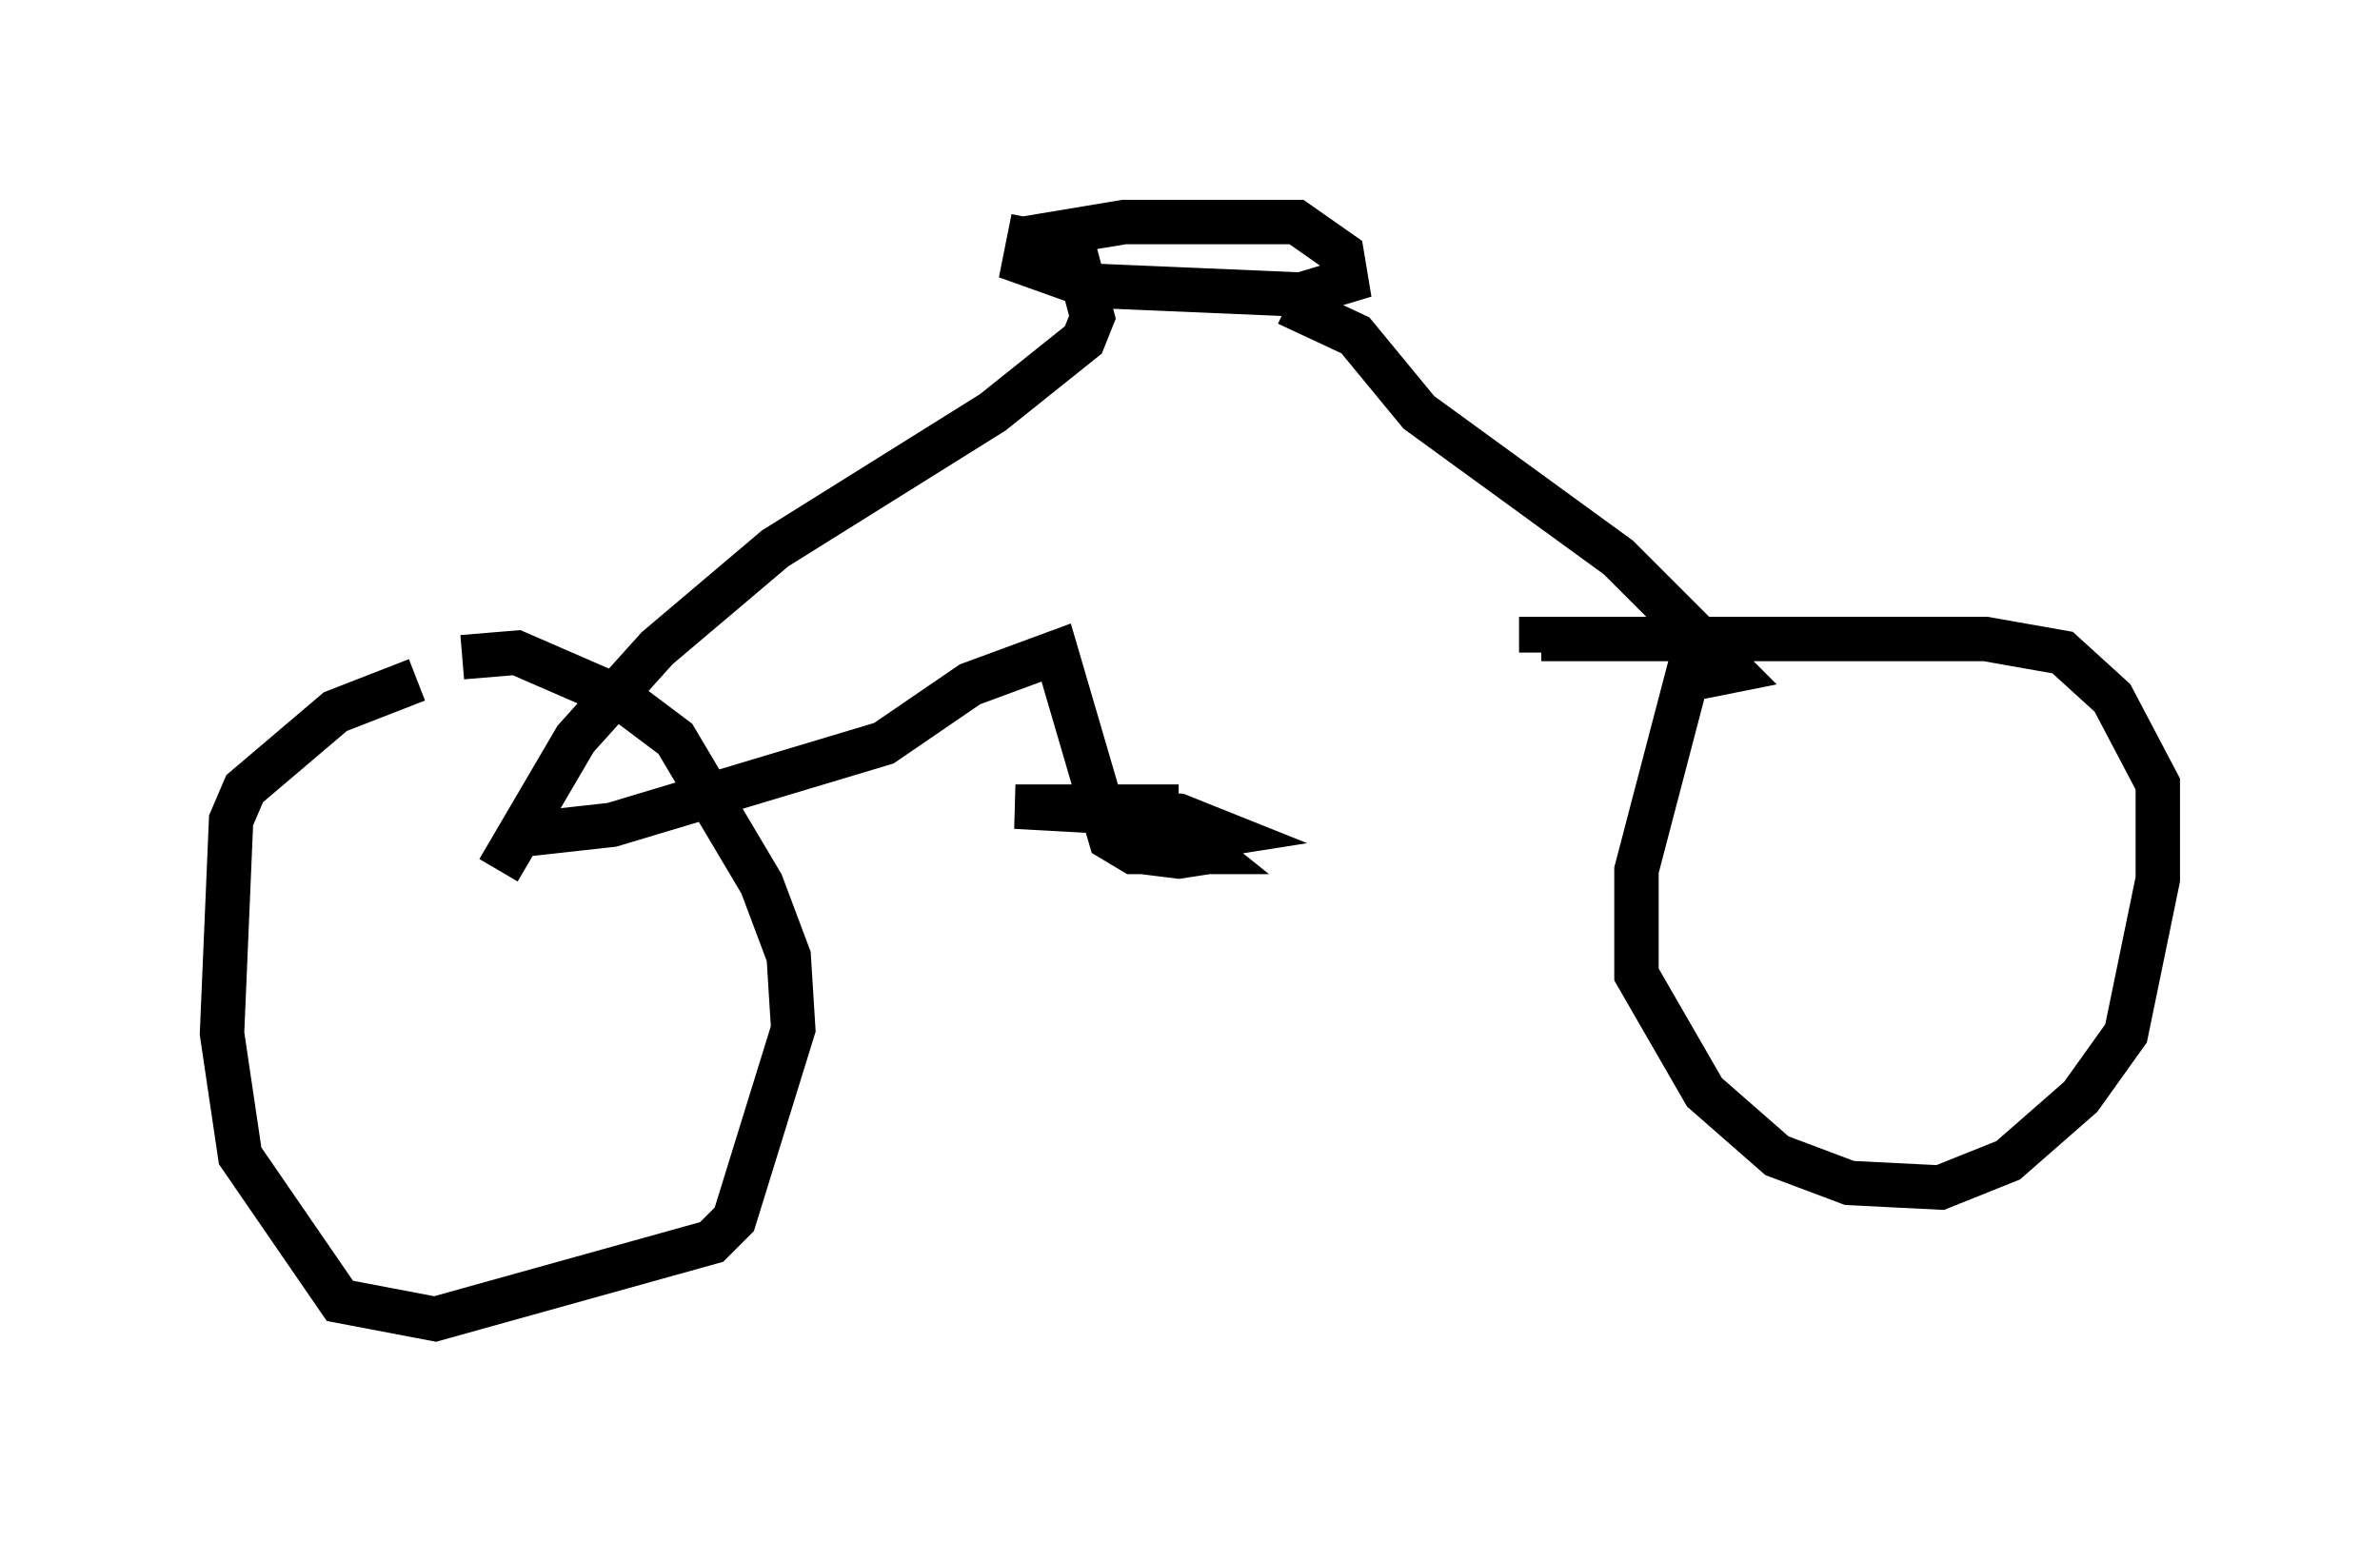 <?xml version="1.0" encoding="utf-8" ?>
<svg baseProfile="full" height="34.704" version="1.1" width="53.59" xmlns="http://www.w3.org/2000/svg" xmlns:ev="http://www.w3.org/2001/xml-events" xmlns:xlink="http://www.w3.org/1999/xlink"><defs /><rect fill="white" height="34.704" width="53.59" x="0" y="0" /><path d="M11.329, 15.311 m-1.94, 0.0 l-1.838, 0.715 -2.042, 1.735 l-0.306, 0.715 -0.204, 4.798 l0.408, 2.756 2.246, 3.267 l2.144, 0.408 6.227, -1.735 l0.51, -0.51 1.327, -4.288 l-0.102, -1.633 -0.613, -1.633 l-1.94, -3.267 -1.225, -0.919 l-2.348, -1.021 -1.225, 0.102 m0.817, 4.798 l1.735, -2.96 1.838, -2.042 l2.654, -2.246 4.9, -3.063 l2.042, -1.633 0.204, -0.51 l-0.408, -1.531 -1.021, -0.204 l-0.102, 0.51 1.429, 0.51 l4.798, 0.204 1.021, -0.306 l-0.102, -0.613 -1.021, -0.715 l-3.879, 0.0 -2.45, 0.408 m6.125, 1.429 l1.531, 0.715 1.429, 1.735 l4.492, 3.267 2.552, 2.552 l-1.021, 0.204 -1.123, 4.288 l0.0, 2.348 1.531, 2.654 l1.633, 1.429 1.633, 0.613 l2.042, 0.102 1.531, -0.613 l1.633, -1.429 1.021, -1.429 l0.715, -3.471 0.0, -2.144 l-1.021, -1.94 -1.123, -1.021 l-1.735, -0.306 -10.004, 0.0 l0.0, 0.306 m-22.765, 4.083 l1.838, -0.204 6.125, -1.838 l1.94, -1.327 1.94, -0.715 l1.225, 4.185 0.51, 0.306 l1.633, 0.0 -0.51, -0.408 l-0.51, 0.102 1.021, 0.306 l-1.429, 0.0 0.817, 0.102 l1.327, -0.204 -2.246, 0.0 l1.94, -0.306 -1.021, -0.408 l-3.675, -0.204 3.675, 0.0 " fill="none" stroke="black" stroke-width="1" /></svg>